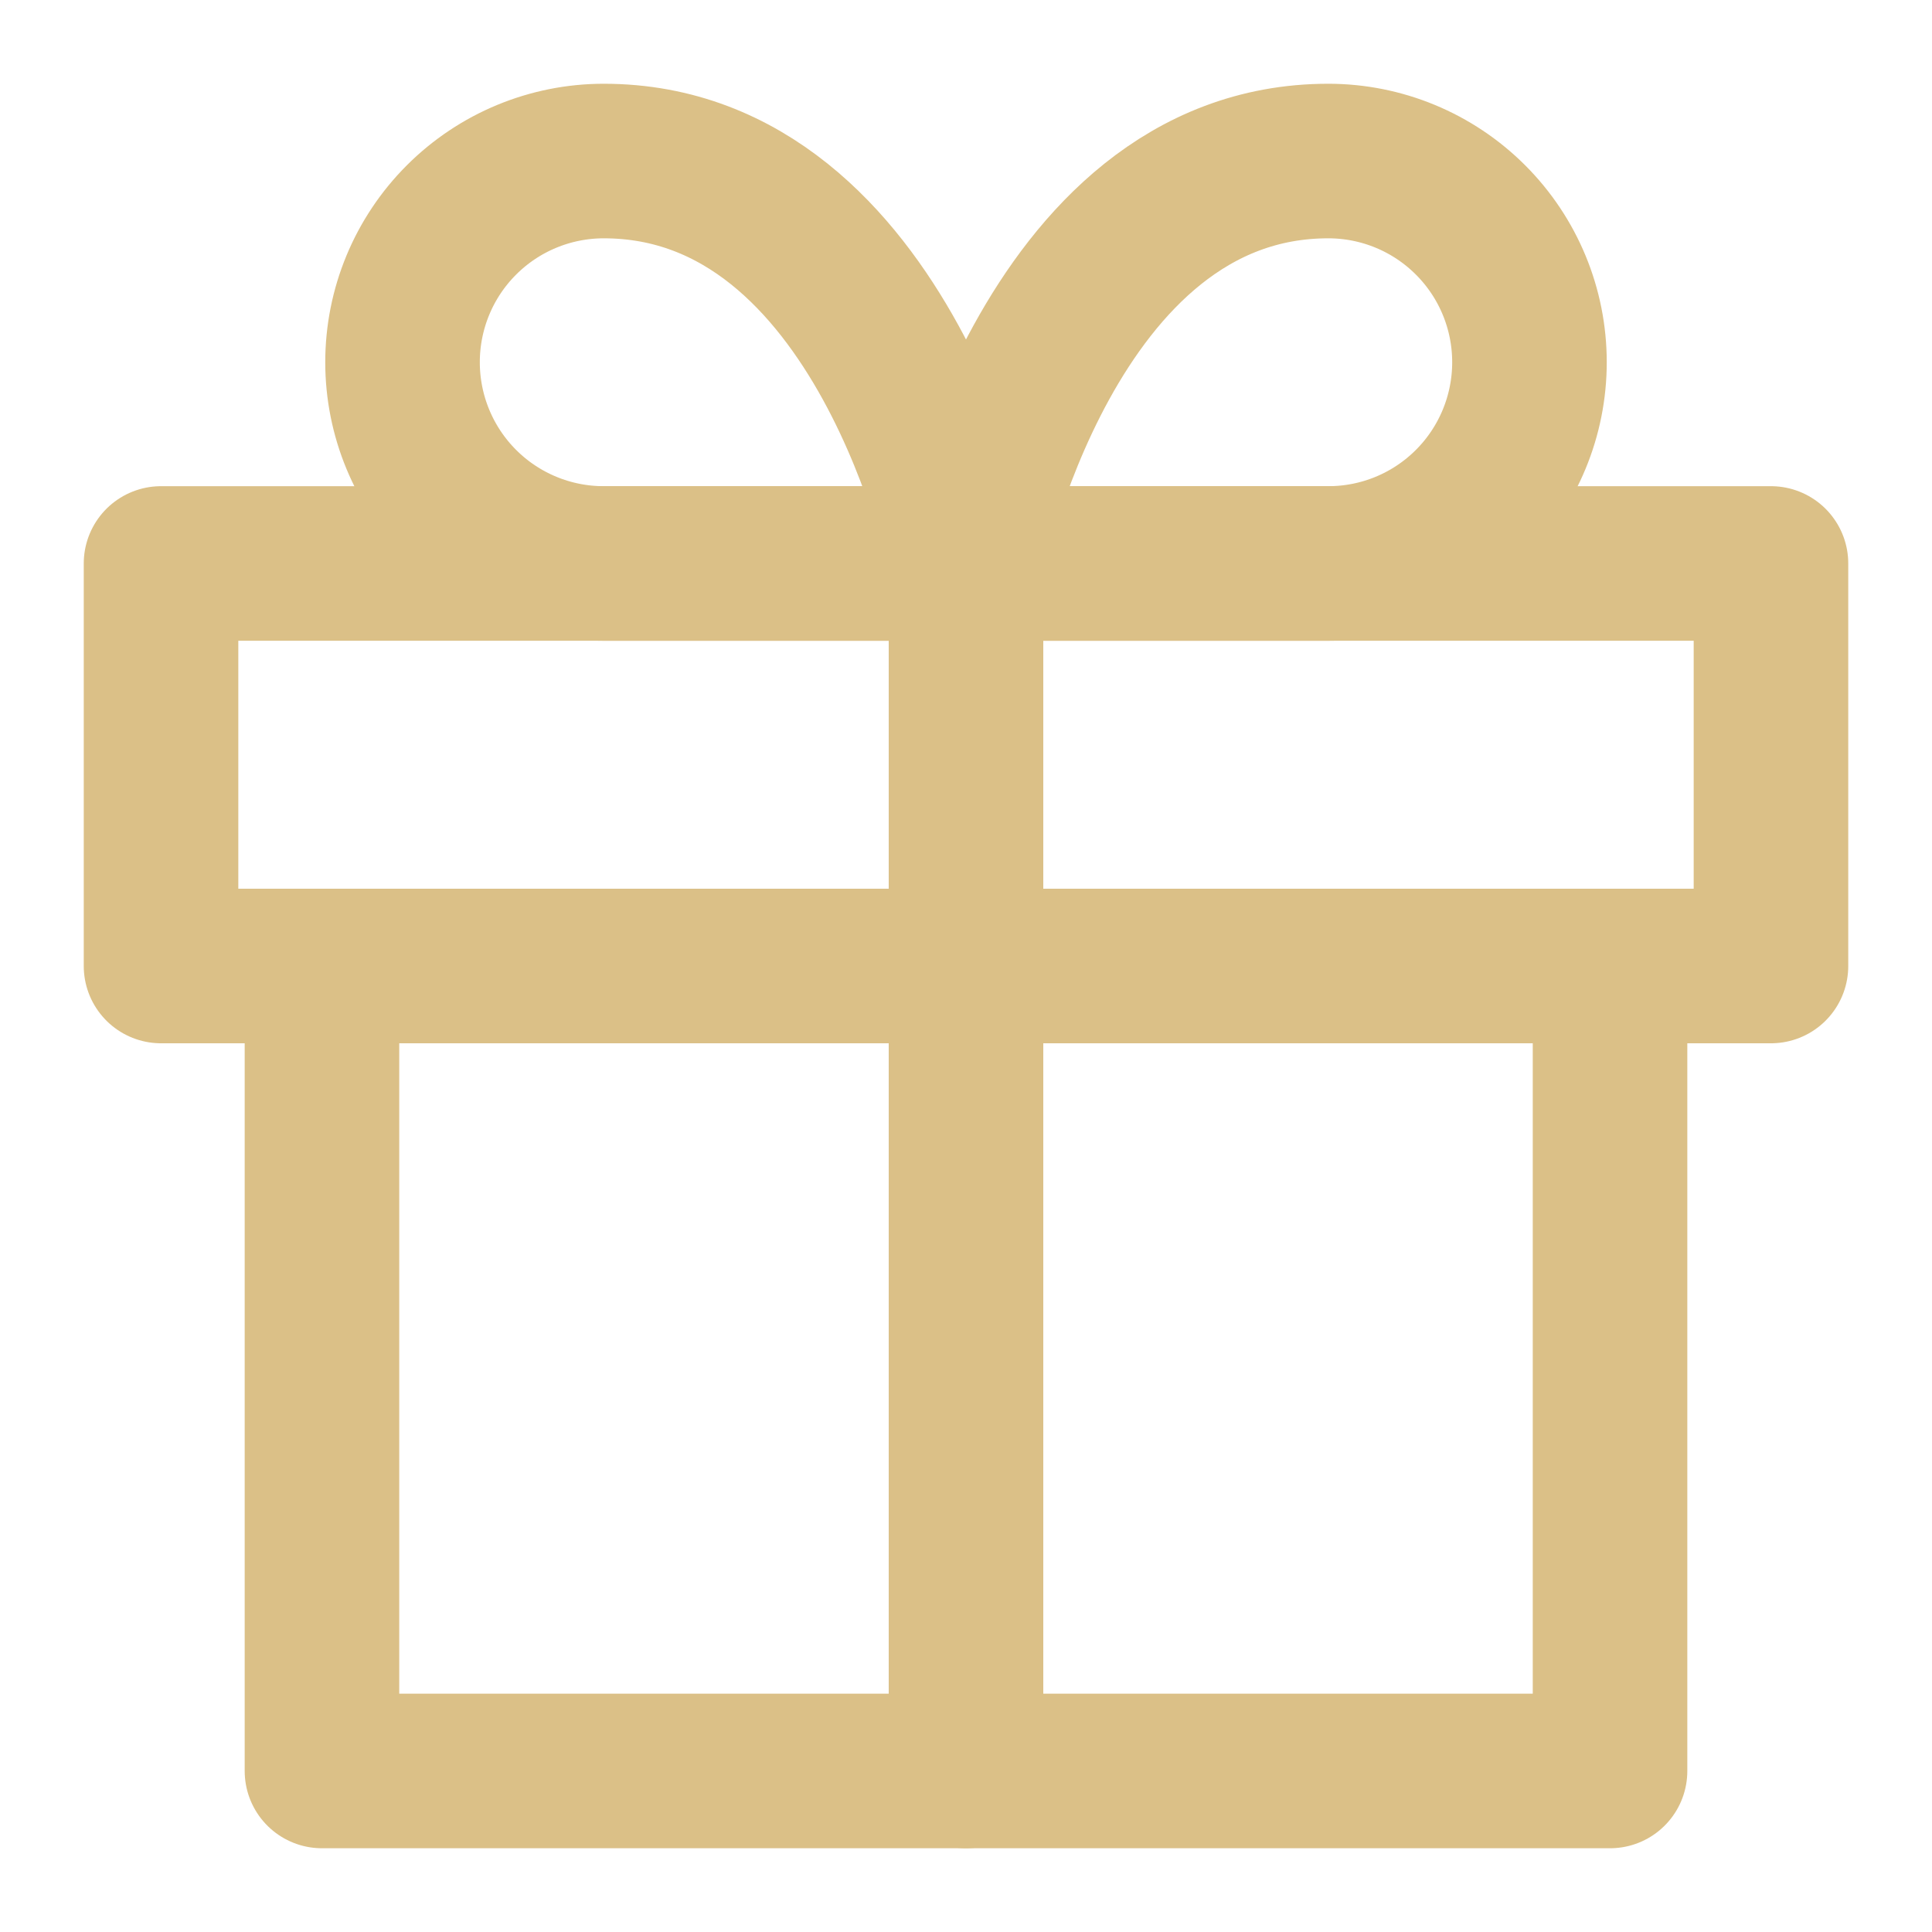 <svg width="20" height="20" viewBox="0 0 20 20" fill="none" xmlns="http://www.w3.org/2000/svg">
<path d="M16.667 10V18.333H3.333V10" stroke="#DBC087" stroke-width="1.6" stroke-linecap="round" stroke-linejoin="round"/>
<path d="M18.333 5.833H1.667V10H18.333V5.833Z" stroke="#DBC087" stroke-width="1.6" stroke-linecap="round" stroke-linejoin="round"/>
<path d="M10 18.333V5.833" stroke="#DBC087" stroke-width="1.6" stroke-linecap="round" stroke-linejoin="round"/>
<path d="M10 5.833H6.25C5.698 5.833 5.168 5.614 4.777 5.223C4.386 4.832 4.167 4.302 4.167 3.75C4.167 3.197 4.386 2.668 4.777 2.277C5.168 1.886 5.698 1.667 6.25 1.667C9.167 1.667 10 5.833 10 5.833Z" stroke="#DBC087" stroke-width="1.6" stroke-linecap="round" stroke-linejoin="round"/>
<path d="M10 5.833H13.75C14.303 5.833 14.832 5.614 15.223 5.223C15.614 4.832 15.833 4.302 15.833 3.75C15.833 3.197 15.614 2.668 15.223 2.277C14.832 1.886 14.303 1.667 13.75 1.667C10.833 1.667 10 5.833 10 5.833Z" stroke="#DBC087" stroke-width="1.6" stroke-linecap="round" stroke-linejoin="round"/>
</svg>
